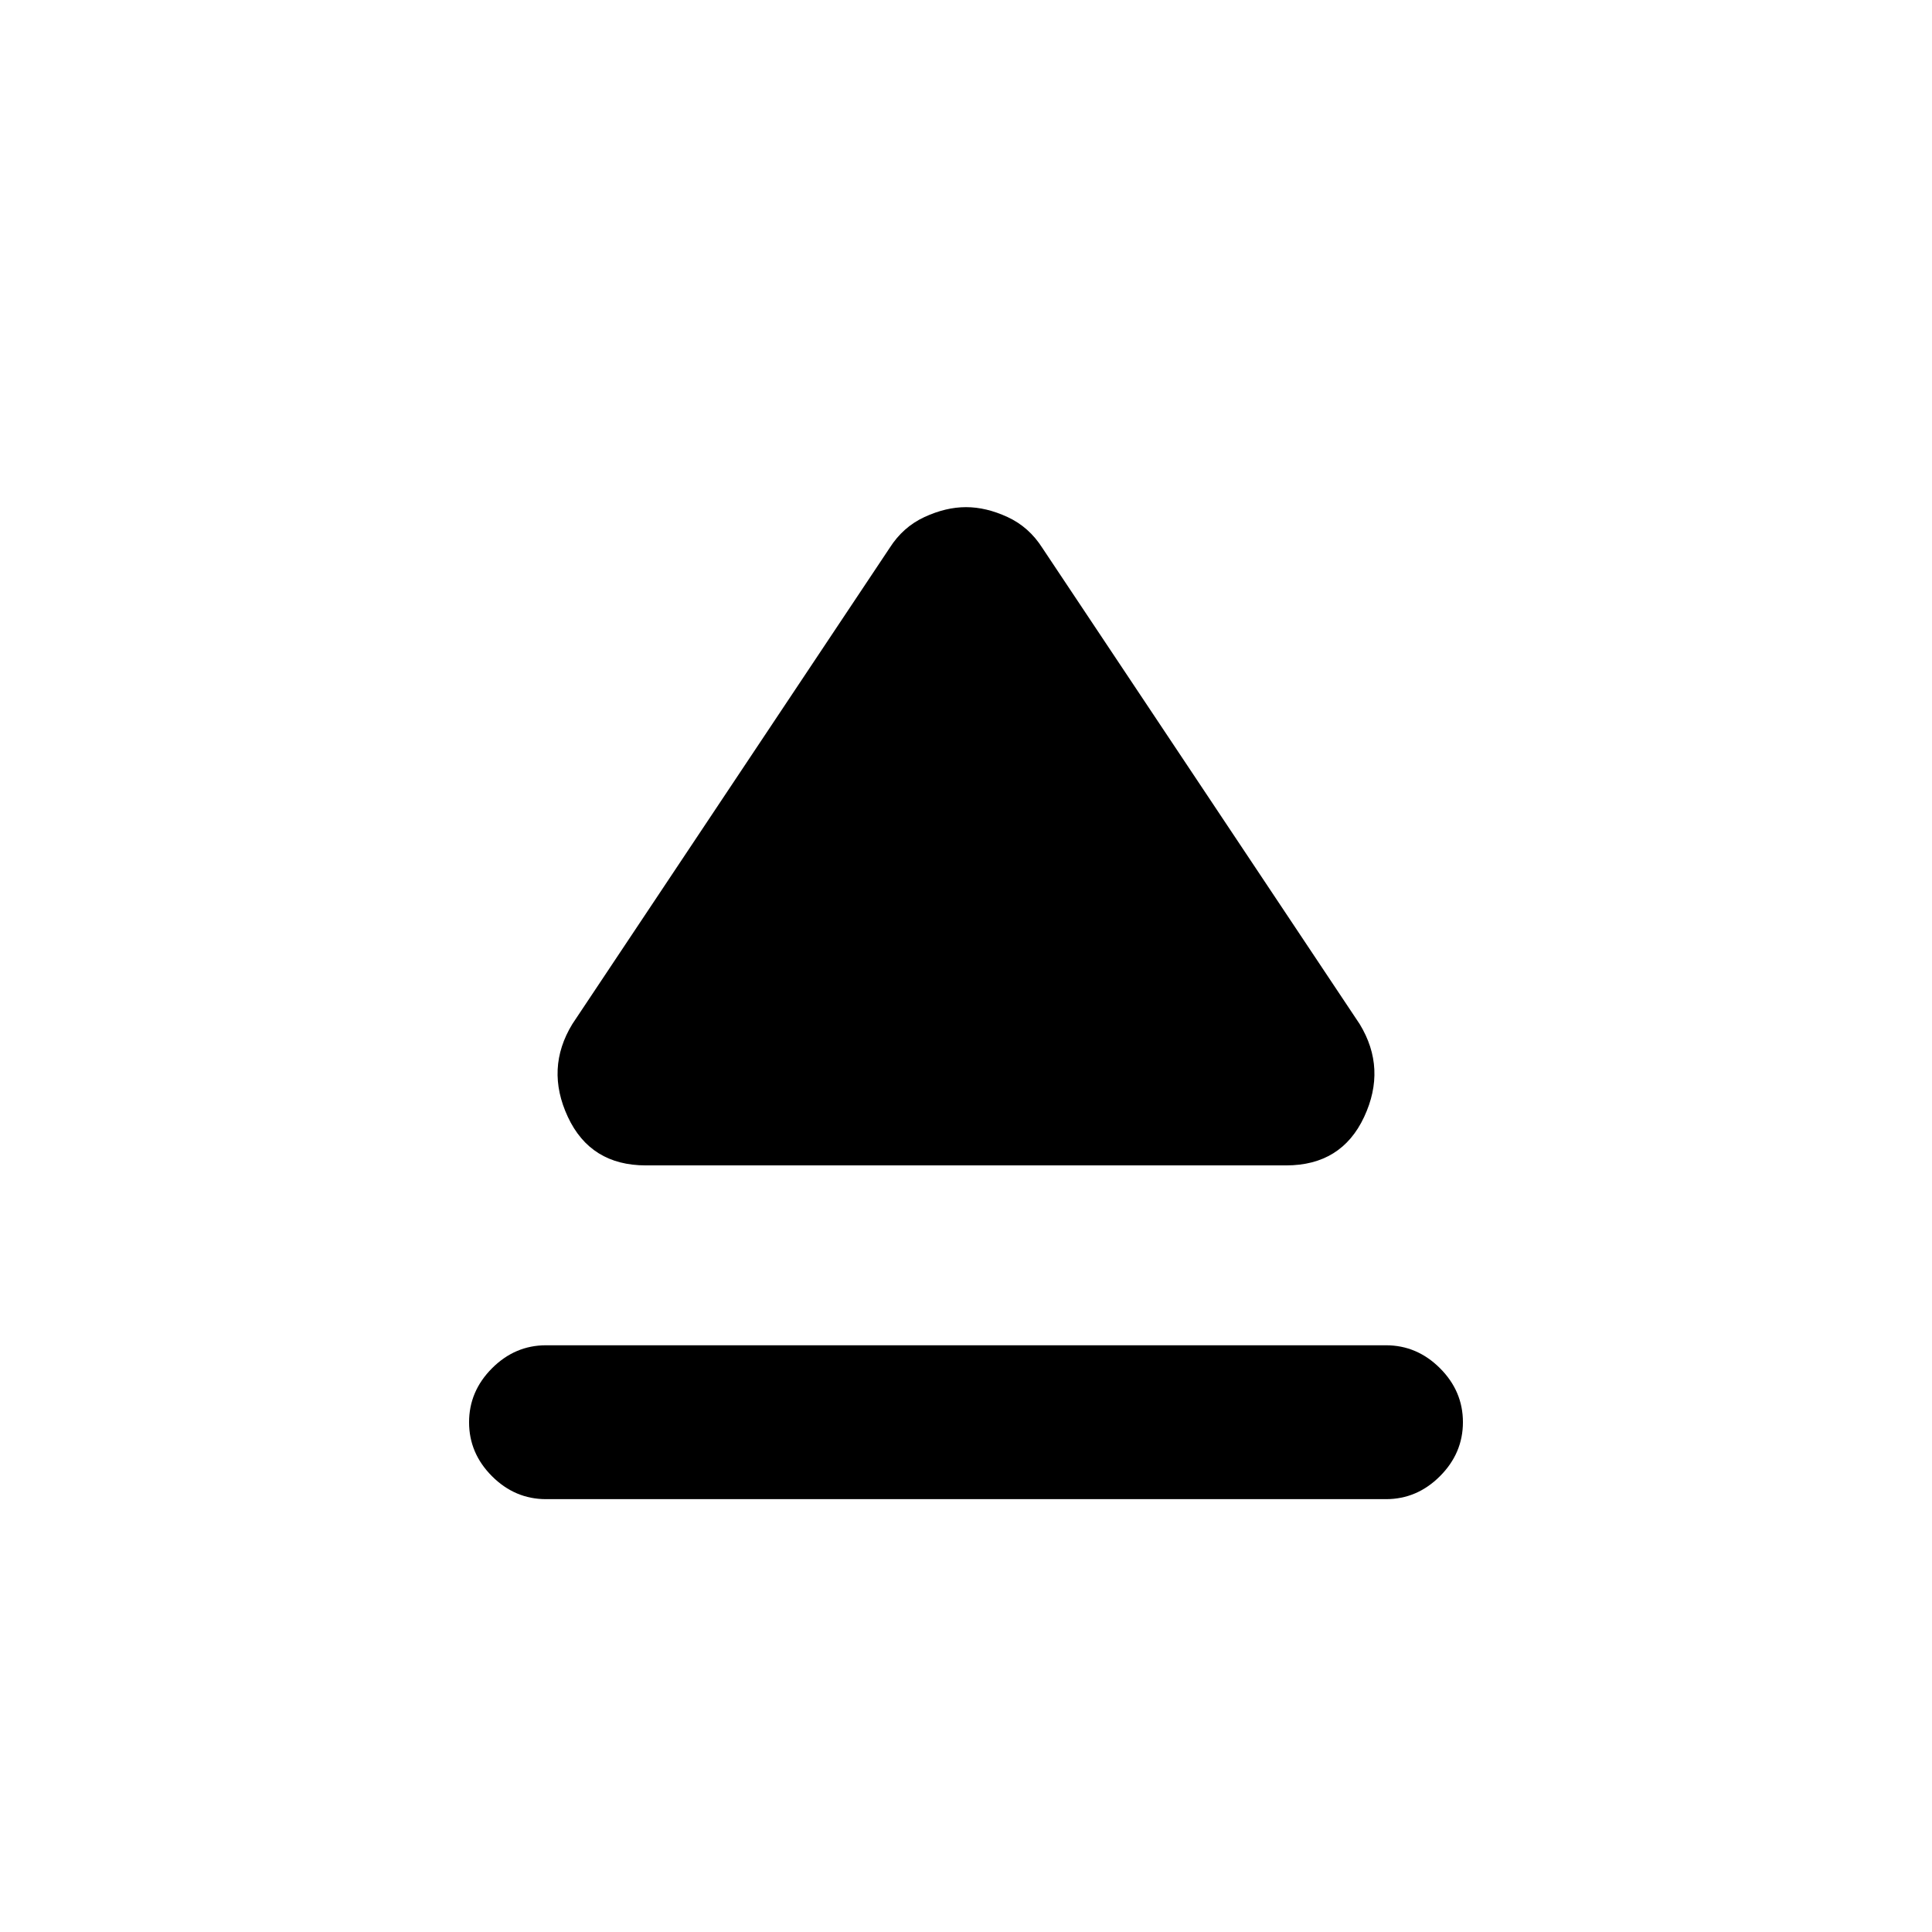 <svg xmlns="http://www.w3.org/2000/svg" height="20" viewBox="0 -960 960 960" width="20"><path d="M271.31-291.54h417.38q15.42 0 26.83 11.4 11.4 11.39 11.4 26.81 0 15.41-11.4 26.83-11.41 11.42-26.83 11.42H271.31q-15.42 0-26.83-11.39-11.4-11.4-11.4-26.81 0-15.41 11.4-26.83 11.41-11.43 26.83-11.43Zm13.08-159.61 157.69-236.61q6.61-10.39 17.26-15.32Q470-708 480-708t20.66 4.92q10.65 4.93 17.26 15.32l157.69 236.61q13.47 22.07 2.22 46.15t-38.75 24.08H320.92q-27.5 0-38.75-24.08t2.22-46.15Z"/></svg>